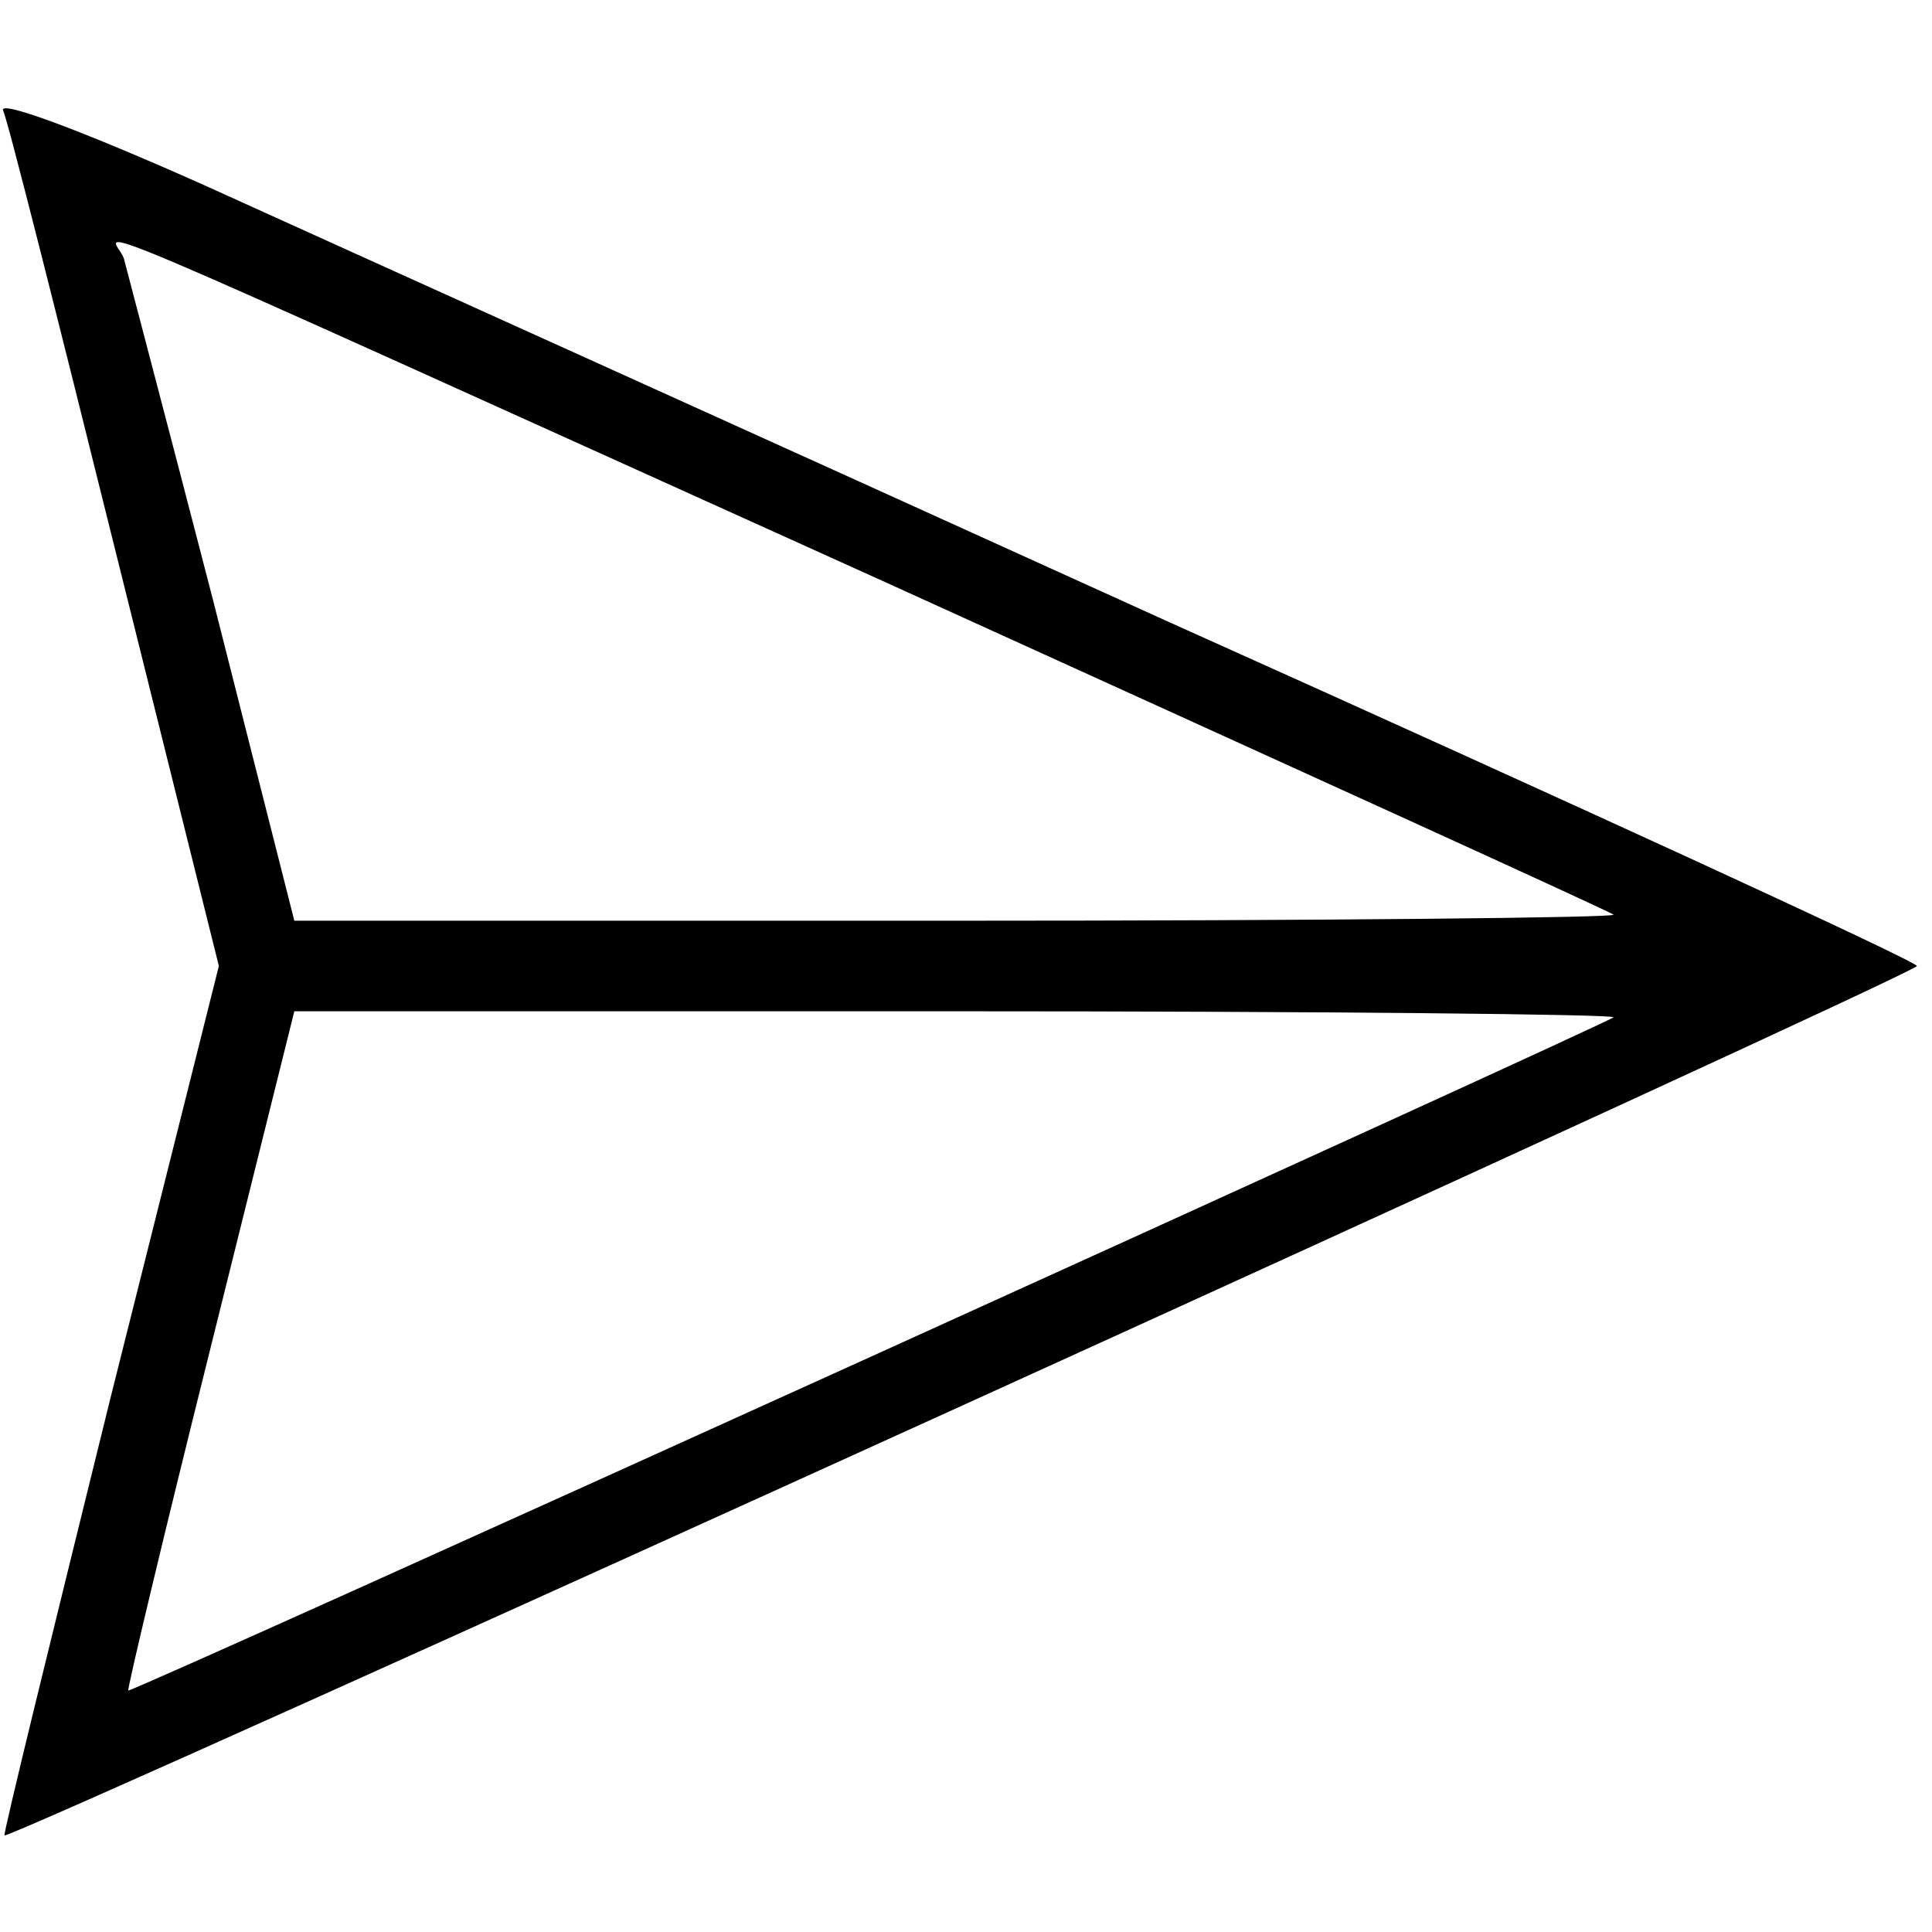 <?xml version="1.0" standalone="no"?>
<!DOCTYPE svg PUBLIC "-//W3C//DTD SVG 20010904//EN"
 "http://www.w3.org/TR/2001/REC-SVG-20010904/DTD/svg10.dtd">
<svg version="1.0" xmlns="http://www.w3.org/2000/svg"
 width="128pt" height="128pt" viewBox="0 0 128 128"
 preserveAspectRatio="xMidYMid meet">

<g transform="translate(0,128) scale(0.1,-0.1)"
fill="#000000" stroke="none">
<path d="M2 1207 c3 -6 36 -137 74 -290 l69 -277 -72 -287 c-39 -158 -71 -288
-70 -289 4 -3 1267 571 1267 576 0 3 -224 106 -498 229 -273 124 -559 253
-636 288 -76 34 -136 57 -134 50z m583 -312 c264 -120 482 -219 484 -221 2 -2
-193 -4 -435 -4 l-439 0 -54 213 c-30 116 -57 218 -59 226 -7 18 -68 44 503
-214z m484 -289 c-4 -4 -978 -446 -984 -446 -1 0 23 101 54 225 l56 225 439 0
c242 0 437 -2 435 -4z"/>
</g>
</svg>
